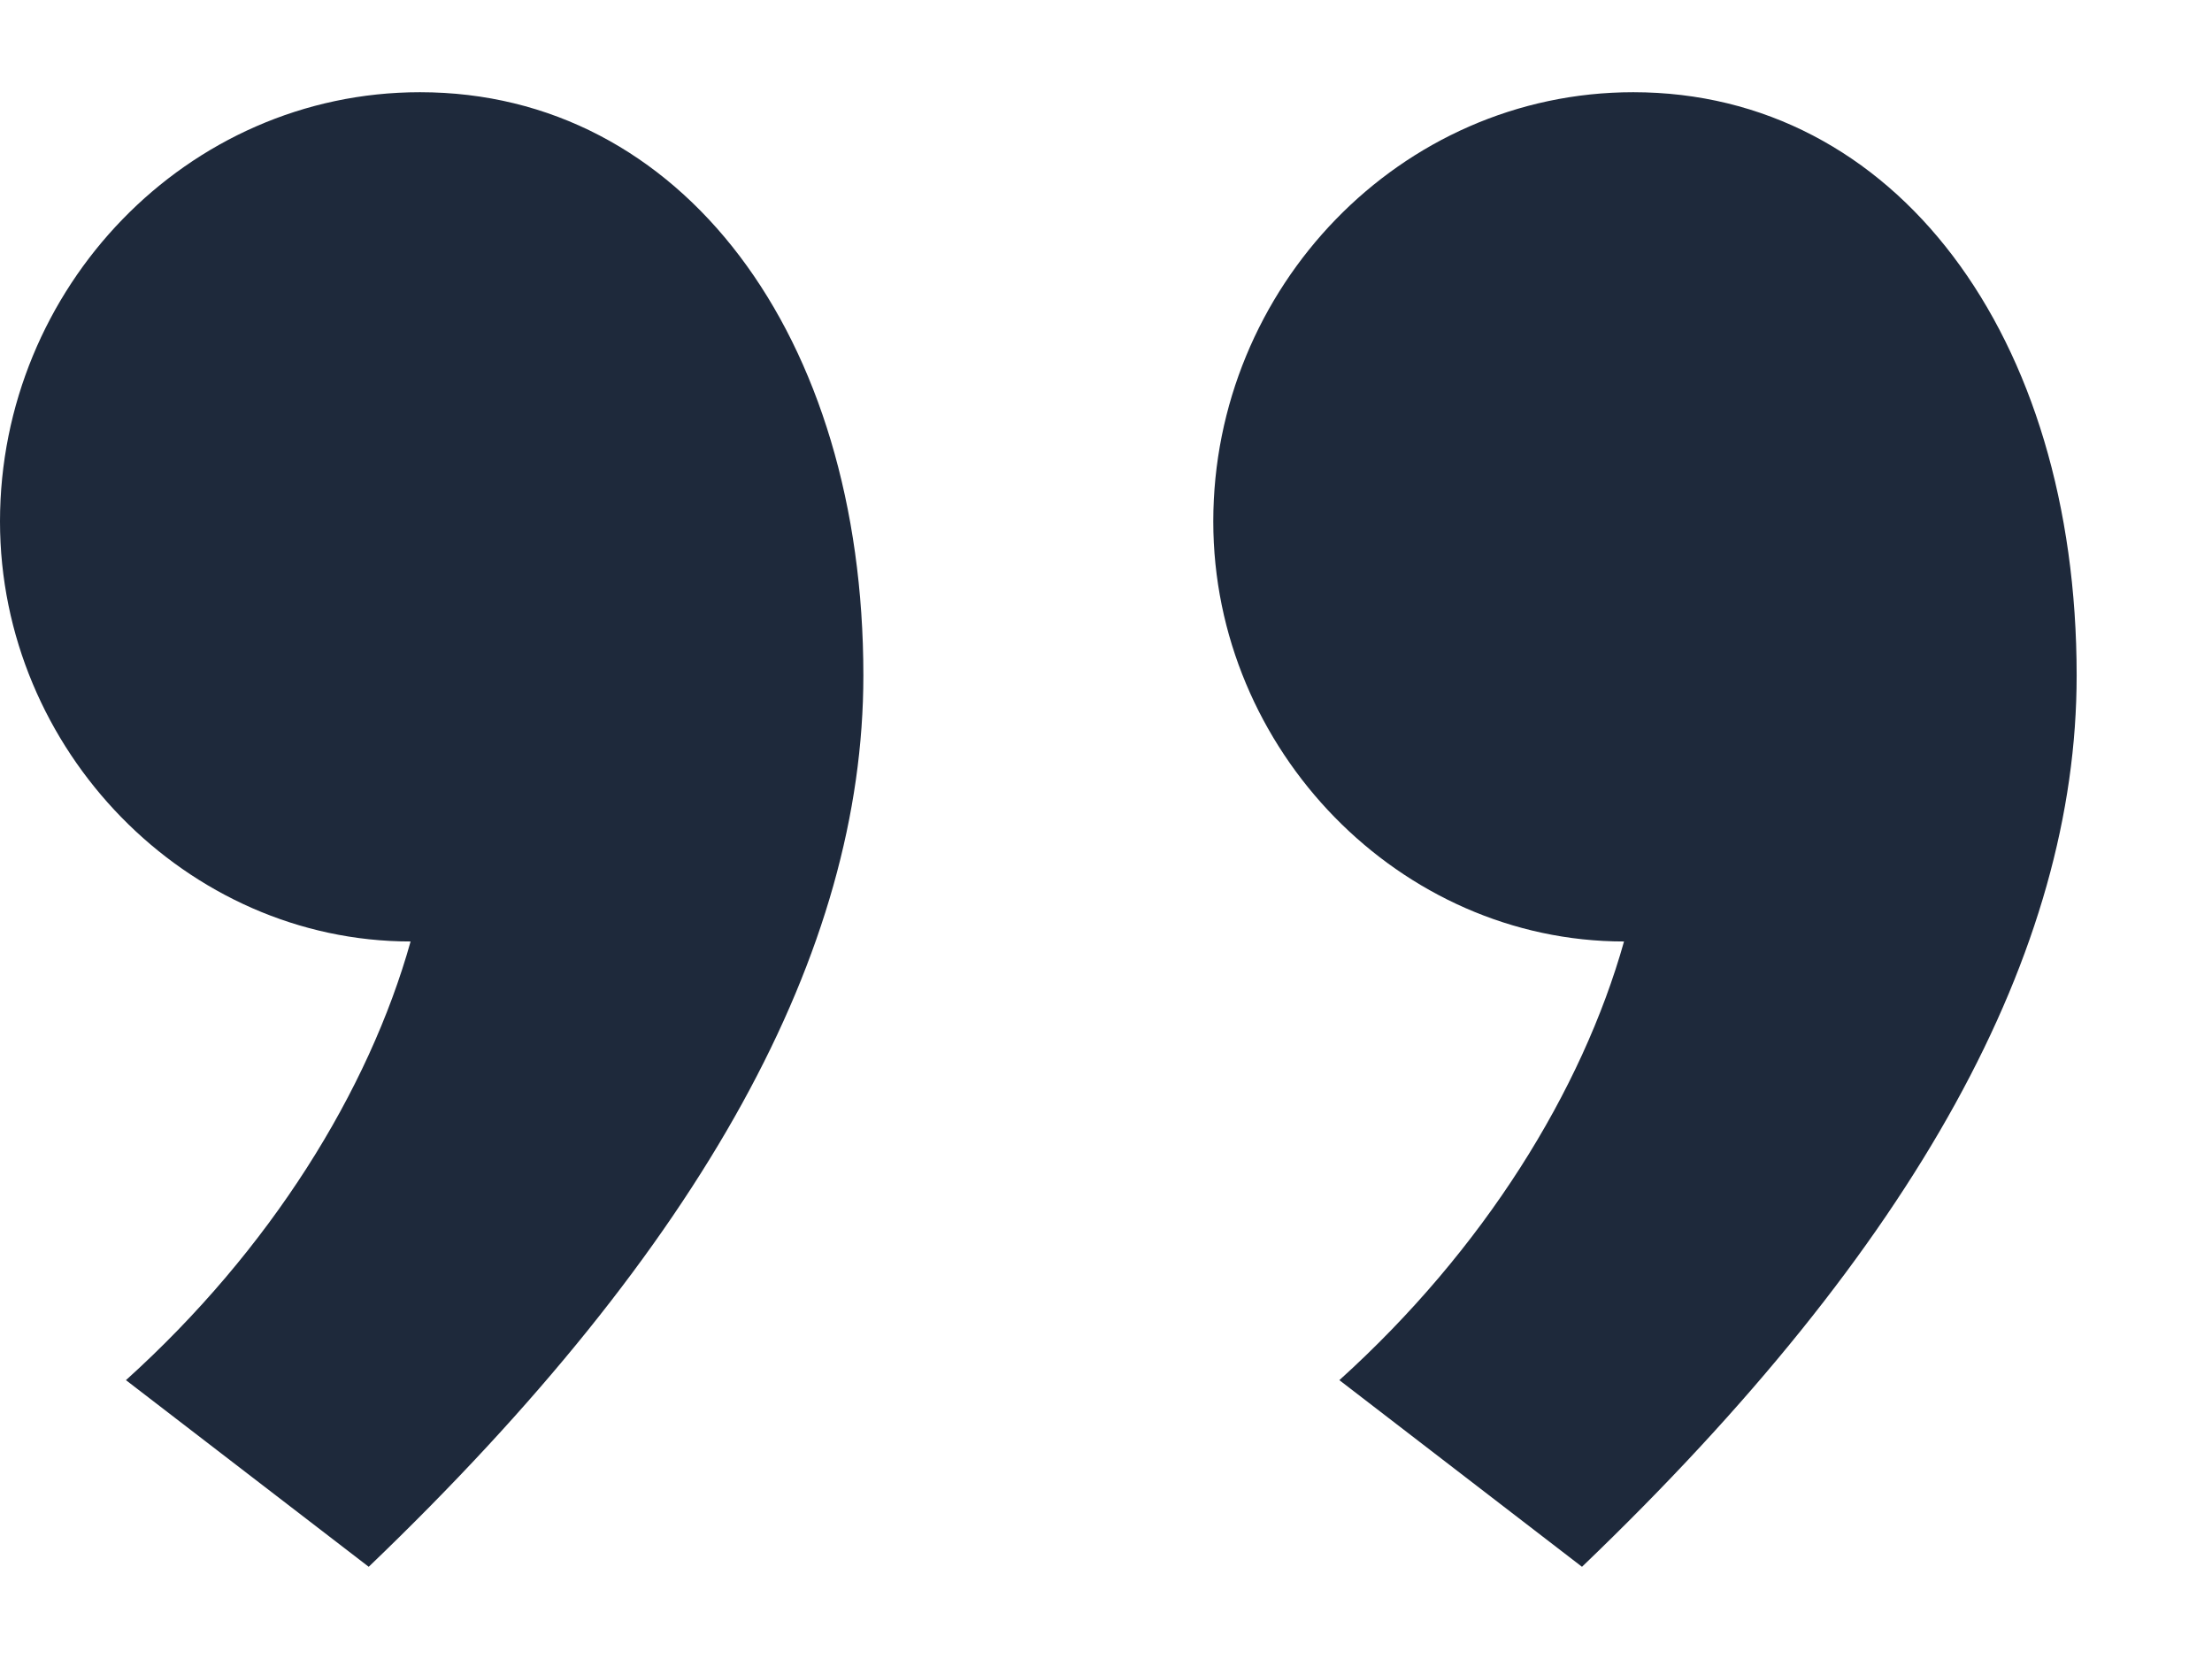 <svg width="16" height="12" viewBox="0 0 16 12" fill="none" xmlns="http://www.w3.org/2000/svg">
<path d="M2.667 11.333C5.097 9.004 6.245 6.878 6.245 4.886C6.245 2.422 4.928 0.667 3.038 0.667C1.35 0.667 0 2.084 0 3.772C0 5.426 1.35 6.81 2.97 6.81C2.667 7.89 1.958 9.038 0.911 9.983L2.667 11.333ZM11.443 11.333C13.873 9.004 15.021 6.878 15.021 4.886C15.021 2.422 13.705 0.667 11.814 0.667C10.127 0.667 8.776 2.084 8.776 3.772C8.776 5.426 10.127 6.81 11.747 6.81C11.443 7.89 10.734 9.038 9.688 9.983L11.443 11.333Z" fill="#1E293B"/>
</svg>
